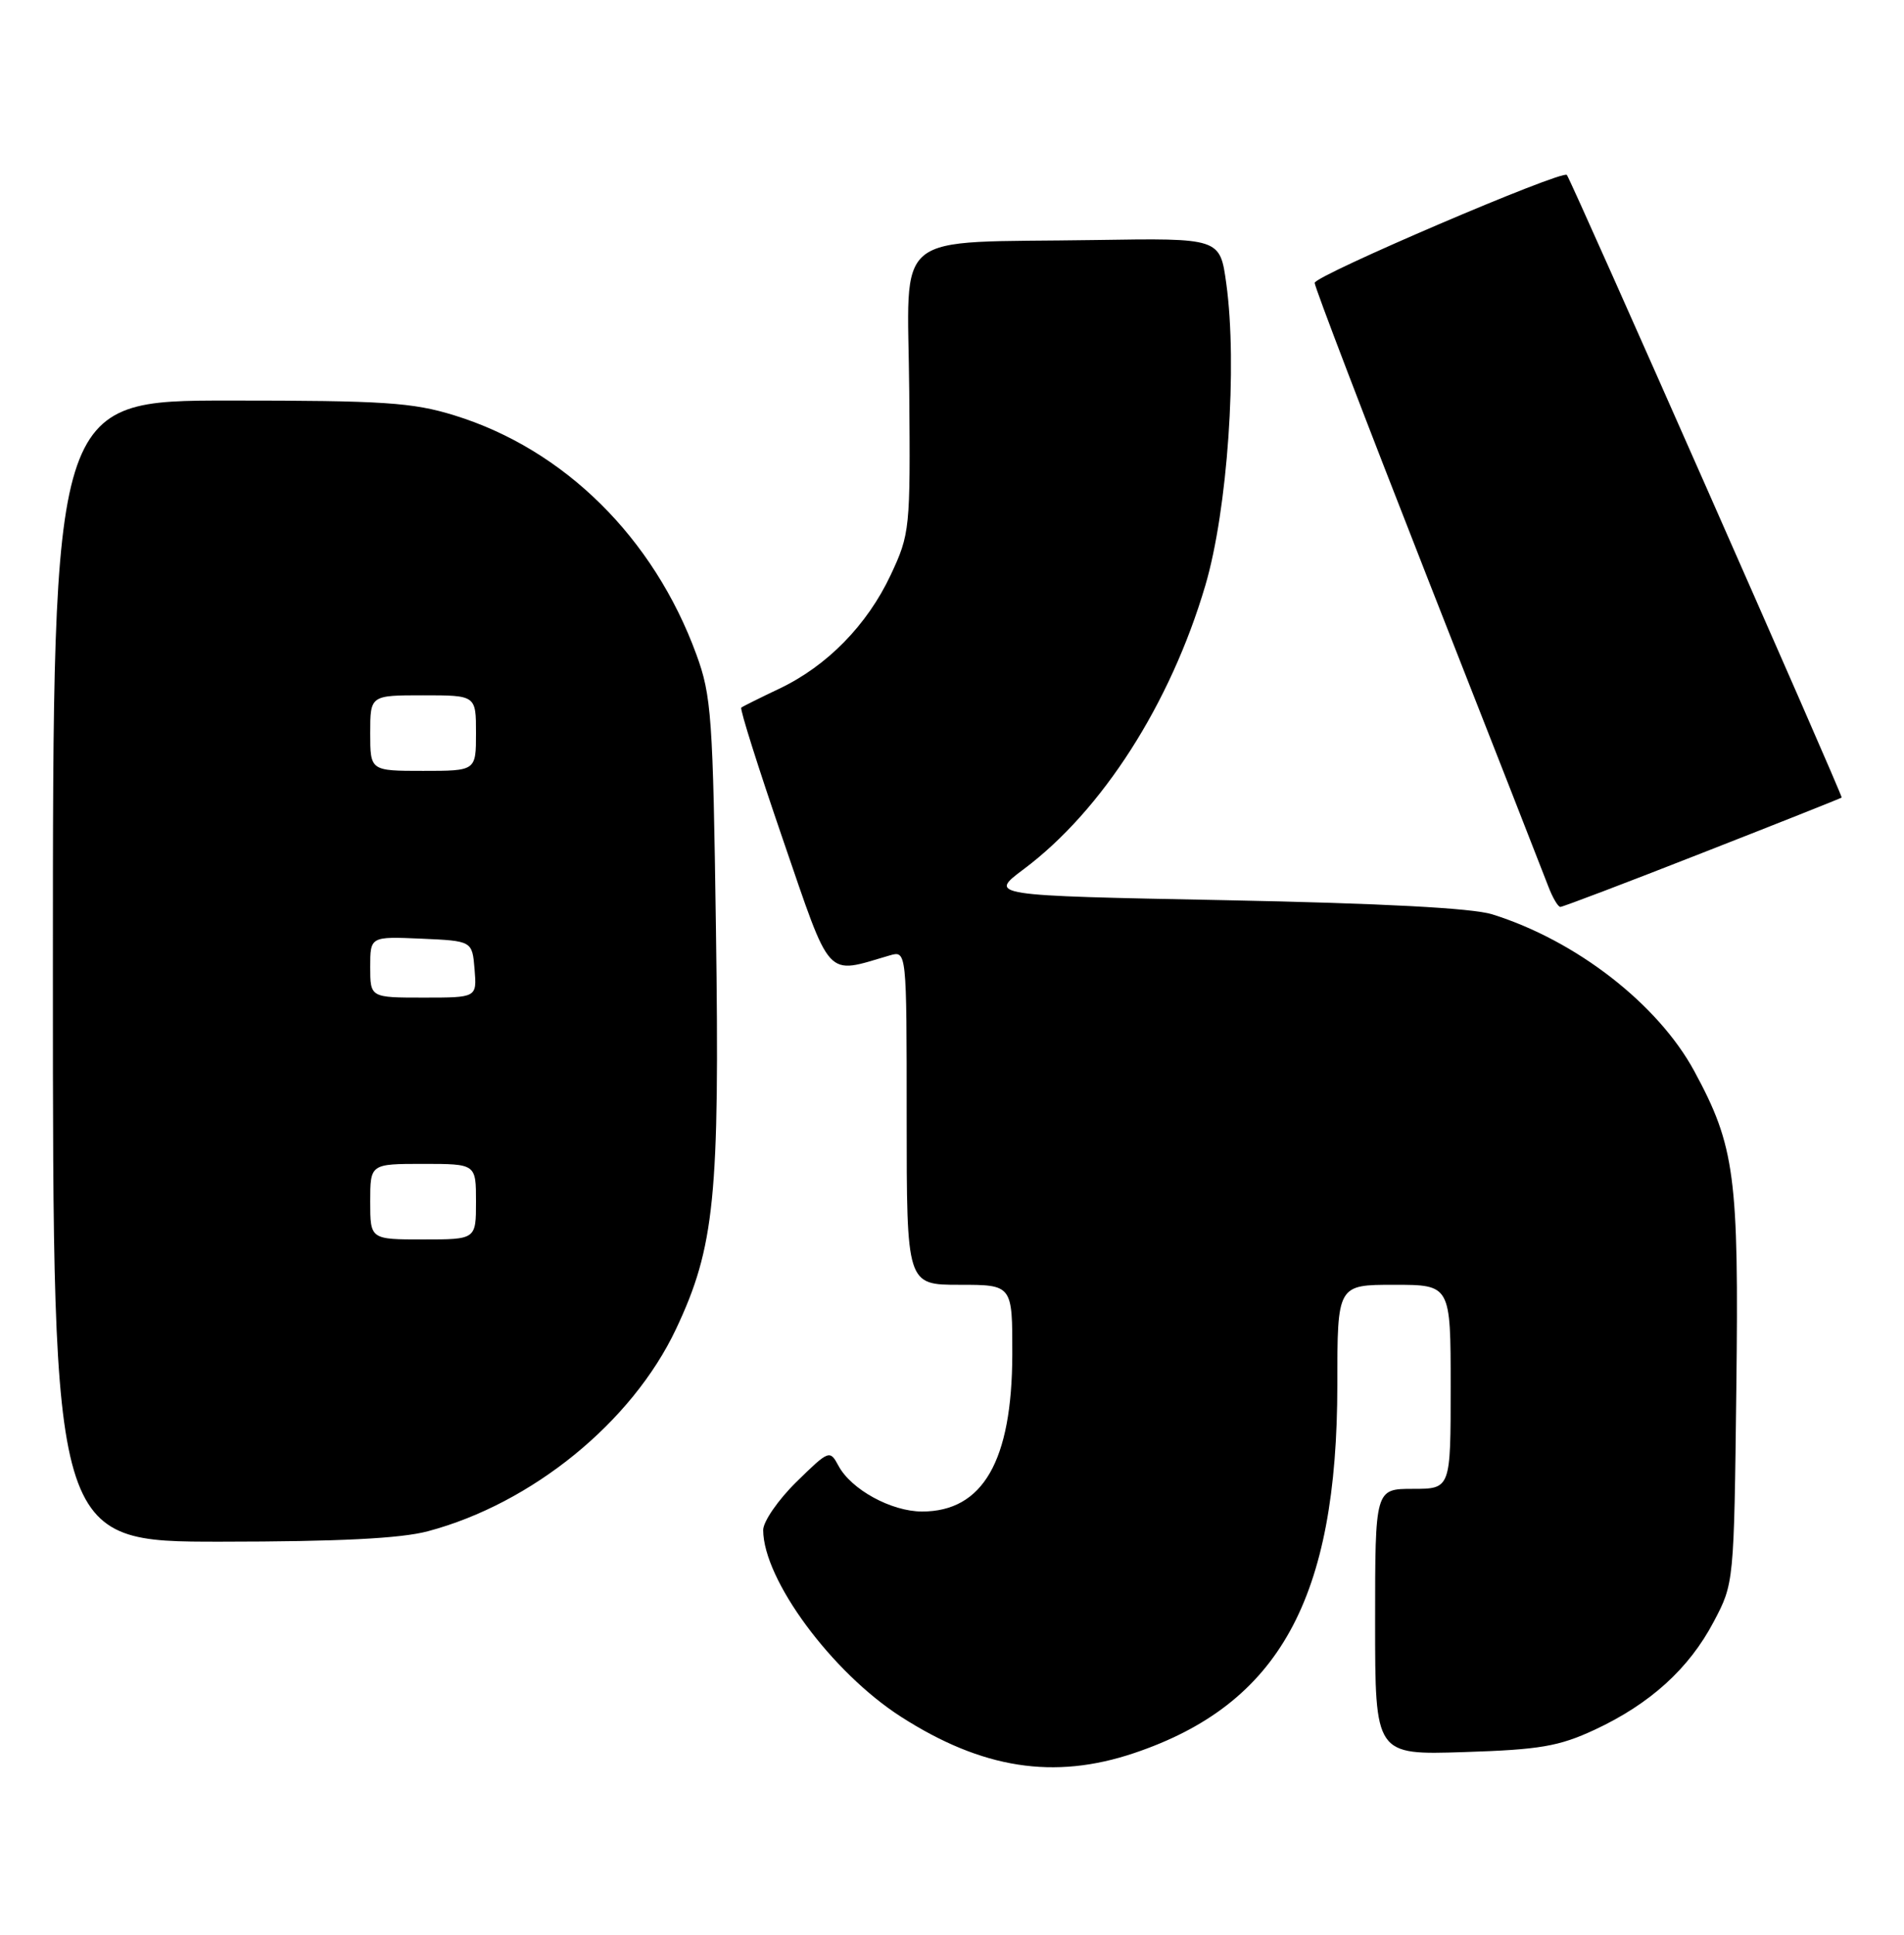 <?xml version="1.0" encoding="UTF-8" standalone="no"?>
<!DOCTYPE svg PUBLIC "-//W3C//DTD SVG 1.1//EN" "http://www.w3.org/Graphics/SVG/1.1/DTD/svg11.dtd" >
<svg xmlns="http://www.w3.org/2000/svg" xmlns:xlink="http://www.w3.org/1999/xlink" version="1.1" viewBox="0 0 252 256">
 <g >
 <path fill="currentColor"
d=" M 150.11 231.96 C 169.30 225.50 177.00 211.54 177.00 183.19 C 177.00 170.00 177.00 170.00 184.50 170.00 C 192.00 170.00 192.00 170.00 192.00 183.50 C 192.00 197.00 192.00 197.00 187.00 197.00 C 182.00 197.00 182.00 197.00 182.00 214.61 C 182.00 232.21 182.00 232.21 193.75 231.83 C 203.79 231.51 206.31 231.08 211.05 228.88 C 218.39 225.46 223.54 220.80 226.81 214.59 C 229.50 209.50 229.50 209.49 229.81 183.72 C 230.15 155.63 229.63 151.68 224.25 141.74 C 219.44 132.86 208.61 124.45 197.50 120.98 C 194.87 120.15 182.80 119.52 162.16 119.11 C 130.82 118.50 130.82 118.50 135.50 115.00 C 145.88 107.23 154.91 93.13 159.53 77.46 C 162.48 67.45 163.80 48.36 162.30 37.50 C 161.47 31.50 161.47 31.50 144.98 31.76 C 117.52 32.19 120.16 30.04 120.34 51.80 C 120.50 70.03 120.43 70.64 117.89 76.07 C 114.77 82.71 109.46 88.13 103.13 91.13 C 100.58 92.34 98.33 93.46 98.11 93.63 C 97.90 93.80 100.38 101.64 103.61 111.05 C 110.11 129.95 109.17 128.92 117.75 126.42 C 120.00 125.77 120.00 125.77 120.00 147.88 C 120.00 170.00 120.00 170.00 127.00 170.00 C 134.00 170.00 134.00 170.00 133.98 179.25 C 133.94 193.31 130.09 200.00 122.03 200.00 C 117.96 199.99 112.65 197.09 110.97 193.94 C 109.83 191.82 109.72 191.86 105.40 196.09 C 102.98 198.47 101.00 201.34 101.01 202.46 C 101.04 209.02 110.10 221.29 119.24 227.15 C 129.99 234.05 139.51 235.53 150.11 231.96 Z  M 56.63 202.61 C 70.43 198.94 83.66 188.16 89.47 175.86 C 94.59 165.00 95.26 158.39 94.76 123.13 C 94.36 94.80 94.17 92.06 92.16 86.58 C 86.50 71.13 74.67 59.45 60.14 54.96 C 54.60 53.25 50.82 53.00 30.39 53.00 C 7.00 53.00 7.00 53.00 7.00 128.50 C 7.00 204.00 7.00 204.00 29.25 203.99 C 44.86 203.98 53.03 203.57 56.63 202.61 Z  M 225.29 112.86 C 235.31 108.94 243.61 105.64 243.75 105.53 C 243.96 105.37 208.11 24.17 207.38 23.15 C 206.86 22.41 174.00 36.47 174.00 37.43 C 174.00 37.98 180.72 55.55 188.93 76.47 C 197.15 97.39 204.34 115.74 204.91 117.25 C 205.48 118.76 206.21 120.00 206.52 120.00 C 206.83 120.00 215.28 116.79 225.29 112.86 Z  M 49.00 159.00 C 49.00 154.00 49.00 154.00 56.00 154.00 C 63.00 154.00 63.00 154.00 63.00 159.00 C 63.00 164.00 63.00 164.00 56.00 164.00 C 49.00 164.00 49.00 164.00 49.00 159.00 Z  M 49.00 127.95 C 49.00 123.91 49.00 123.91 55.75 124.20 C 62.50 124.50 62.50 124.50 62.81 128.25 C 63.12 132.00 63.12 132.00 56.06 132.00 C 49.00 132.00 49.00 132.00 49.00 127.95 Z  M 49.00 97.00 C 49.00 92.00 49.00 92.00 56.00 92.00 C 63.00 92.00 63.00 92.00 63.00 97.00 C 63.00 102.00 63.00 102.00 56.00 102.00 C 49.00 102.00 49.00 102.00 49.00 97.00 Z "/>
</g>
</svg>